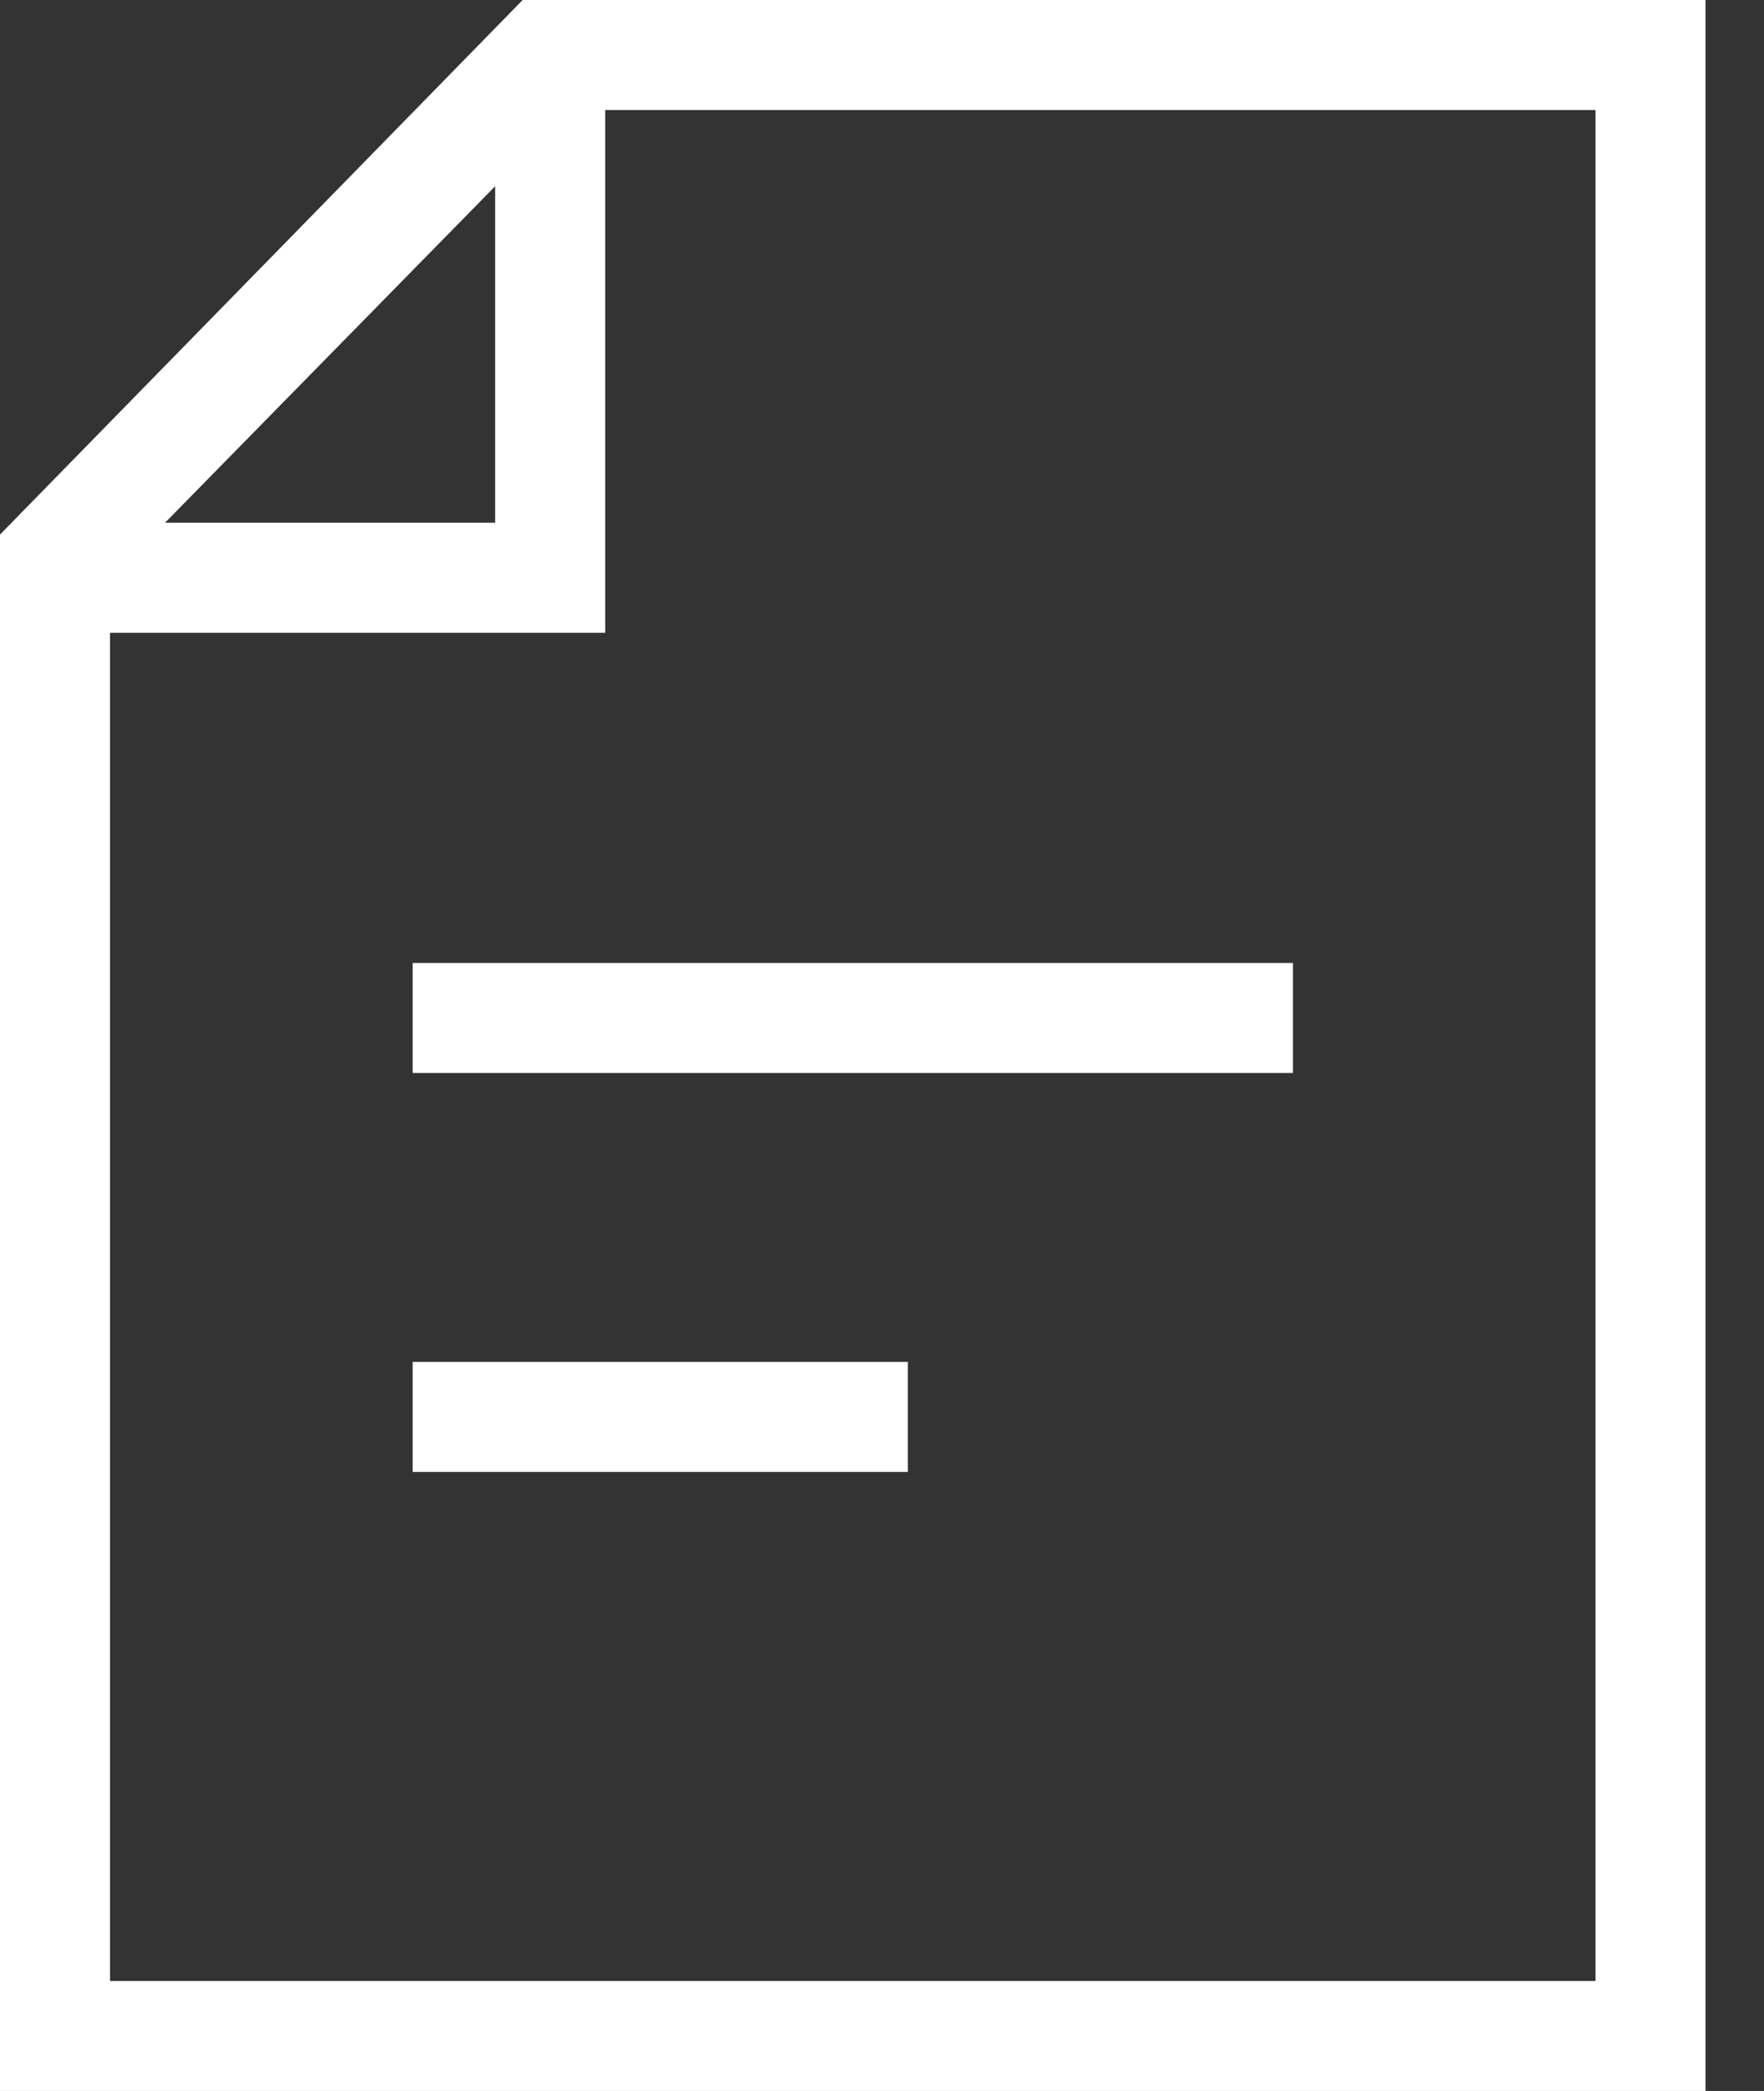<svg width="27" height="32" viewBox="0 0 27 32" version="1.1" xmlns="http://www.w3.org/2000/svg" xmlns:xlink="http://www.w3.org/1999/xlink">
<rect x="0" y="0" width="27" height="32" fill="#333333" stroke="none"/>
<title>page-icon</title>
<desc>Created using Figma</desc>
<g id="Canvas" transform="translate(6317 4320)">
<g id="page-icon">
<use xlink:href="#path0_fill" transform="translate(-6317 -4320)" fill="#FFFFFF"/>
<use xlink:href="#path1_fill" transform="translate(-6317 -4320)" fill="#FFFFFF"/>
<use xlink:href="#path2_fill" transform="translate(-6317 -4320)" fill="#FFFFFF"/>
</g>
</g>
<defs>
<path id="path0_fill" d="M 8 0L 0 8.181L 0 32L 26.105 32L 26.105 0L 8 0ZM 7.579 2.85L 7.579 8L 2.526 8L 7.579 2.85ZM 24.421 30.316L 1.684 30.316L 1.684 9.684L 9.263 9.684L 9.263 1.684L 24.421 1.684L 24.421 30.316Z"/>
<path id="path1_fill" d="M 6.316 14.737L 19.79 14.737L 19.79 16.421L 6.316 16.421L 6.316 14.737Z"/>
<path id="path2_fill" d="M 6.316 20.842L 13.895 20.842L 13.895 22.526L 6.316 22.526L 6.316 20.842Z"/>
</defs>
</svg>

